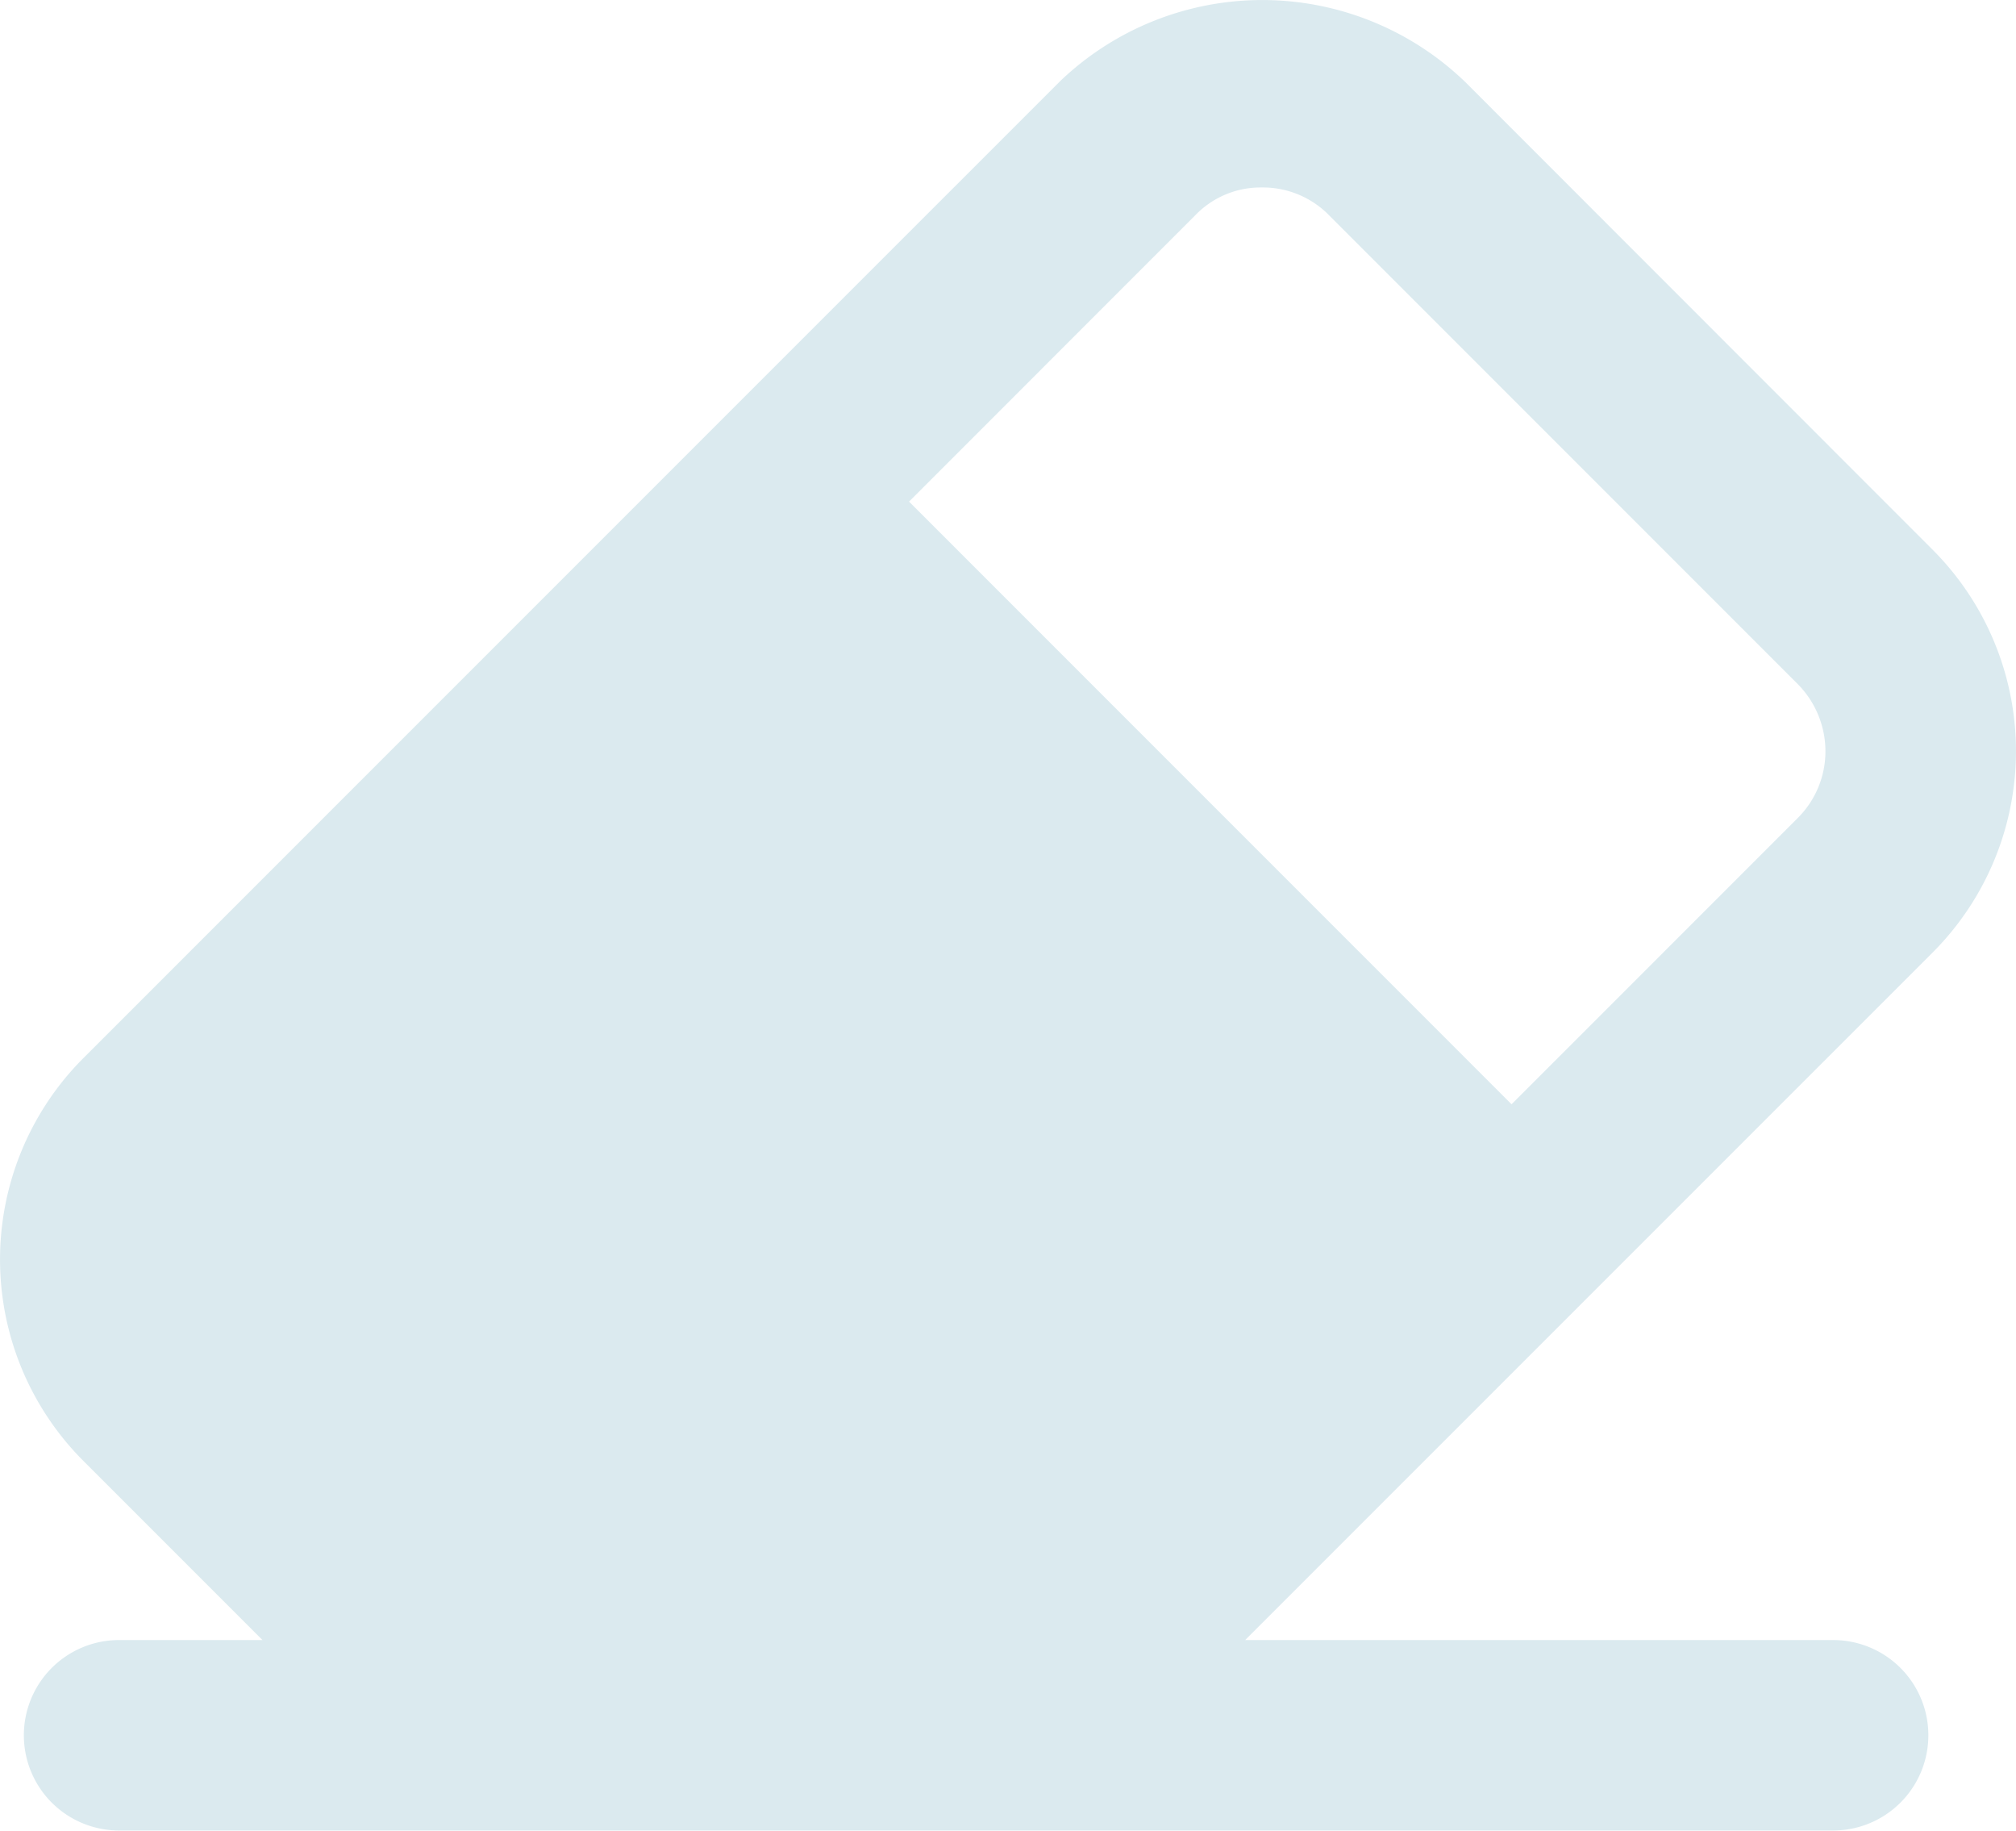 <svg id="eraser" xmlns="http://www.w3.org/2000/svg" width="36" height="32.681" viewBox="0 0 36 32.681">
  <path id="eraser-2" data-name="eraser" d="M36.248,18.8a5.087,5.087,0,0,0,0-7.217L27.914,3.245a5.221,5.221,0,0,0-7.232-.015L3.267,20.644a5.087,5.087,0,0,0-.015,7.232l3.185,3.185H3.876a1.7,1.7,0,0,0,0,3.4H34.485a1.7,1.7,0,0,0,0-3.4h-10.5ZM23.1,5.619a1.616,1.616,0,0,1,1.18-.49,1.653,1.653,0,0,1,1.212.505l8.35,8.35a1.708,1.708,0,0,1,.505,1.212,1.679,1.679,0,0,1-.505,1.2l-5.1,5.1L17.983,10.737Z" transform="translate(-1.75 -1.782)" fill="#dbeaef"/>
</svg>
